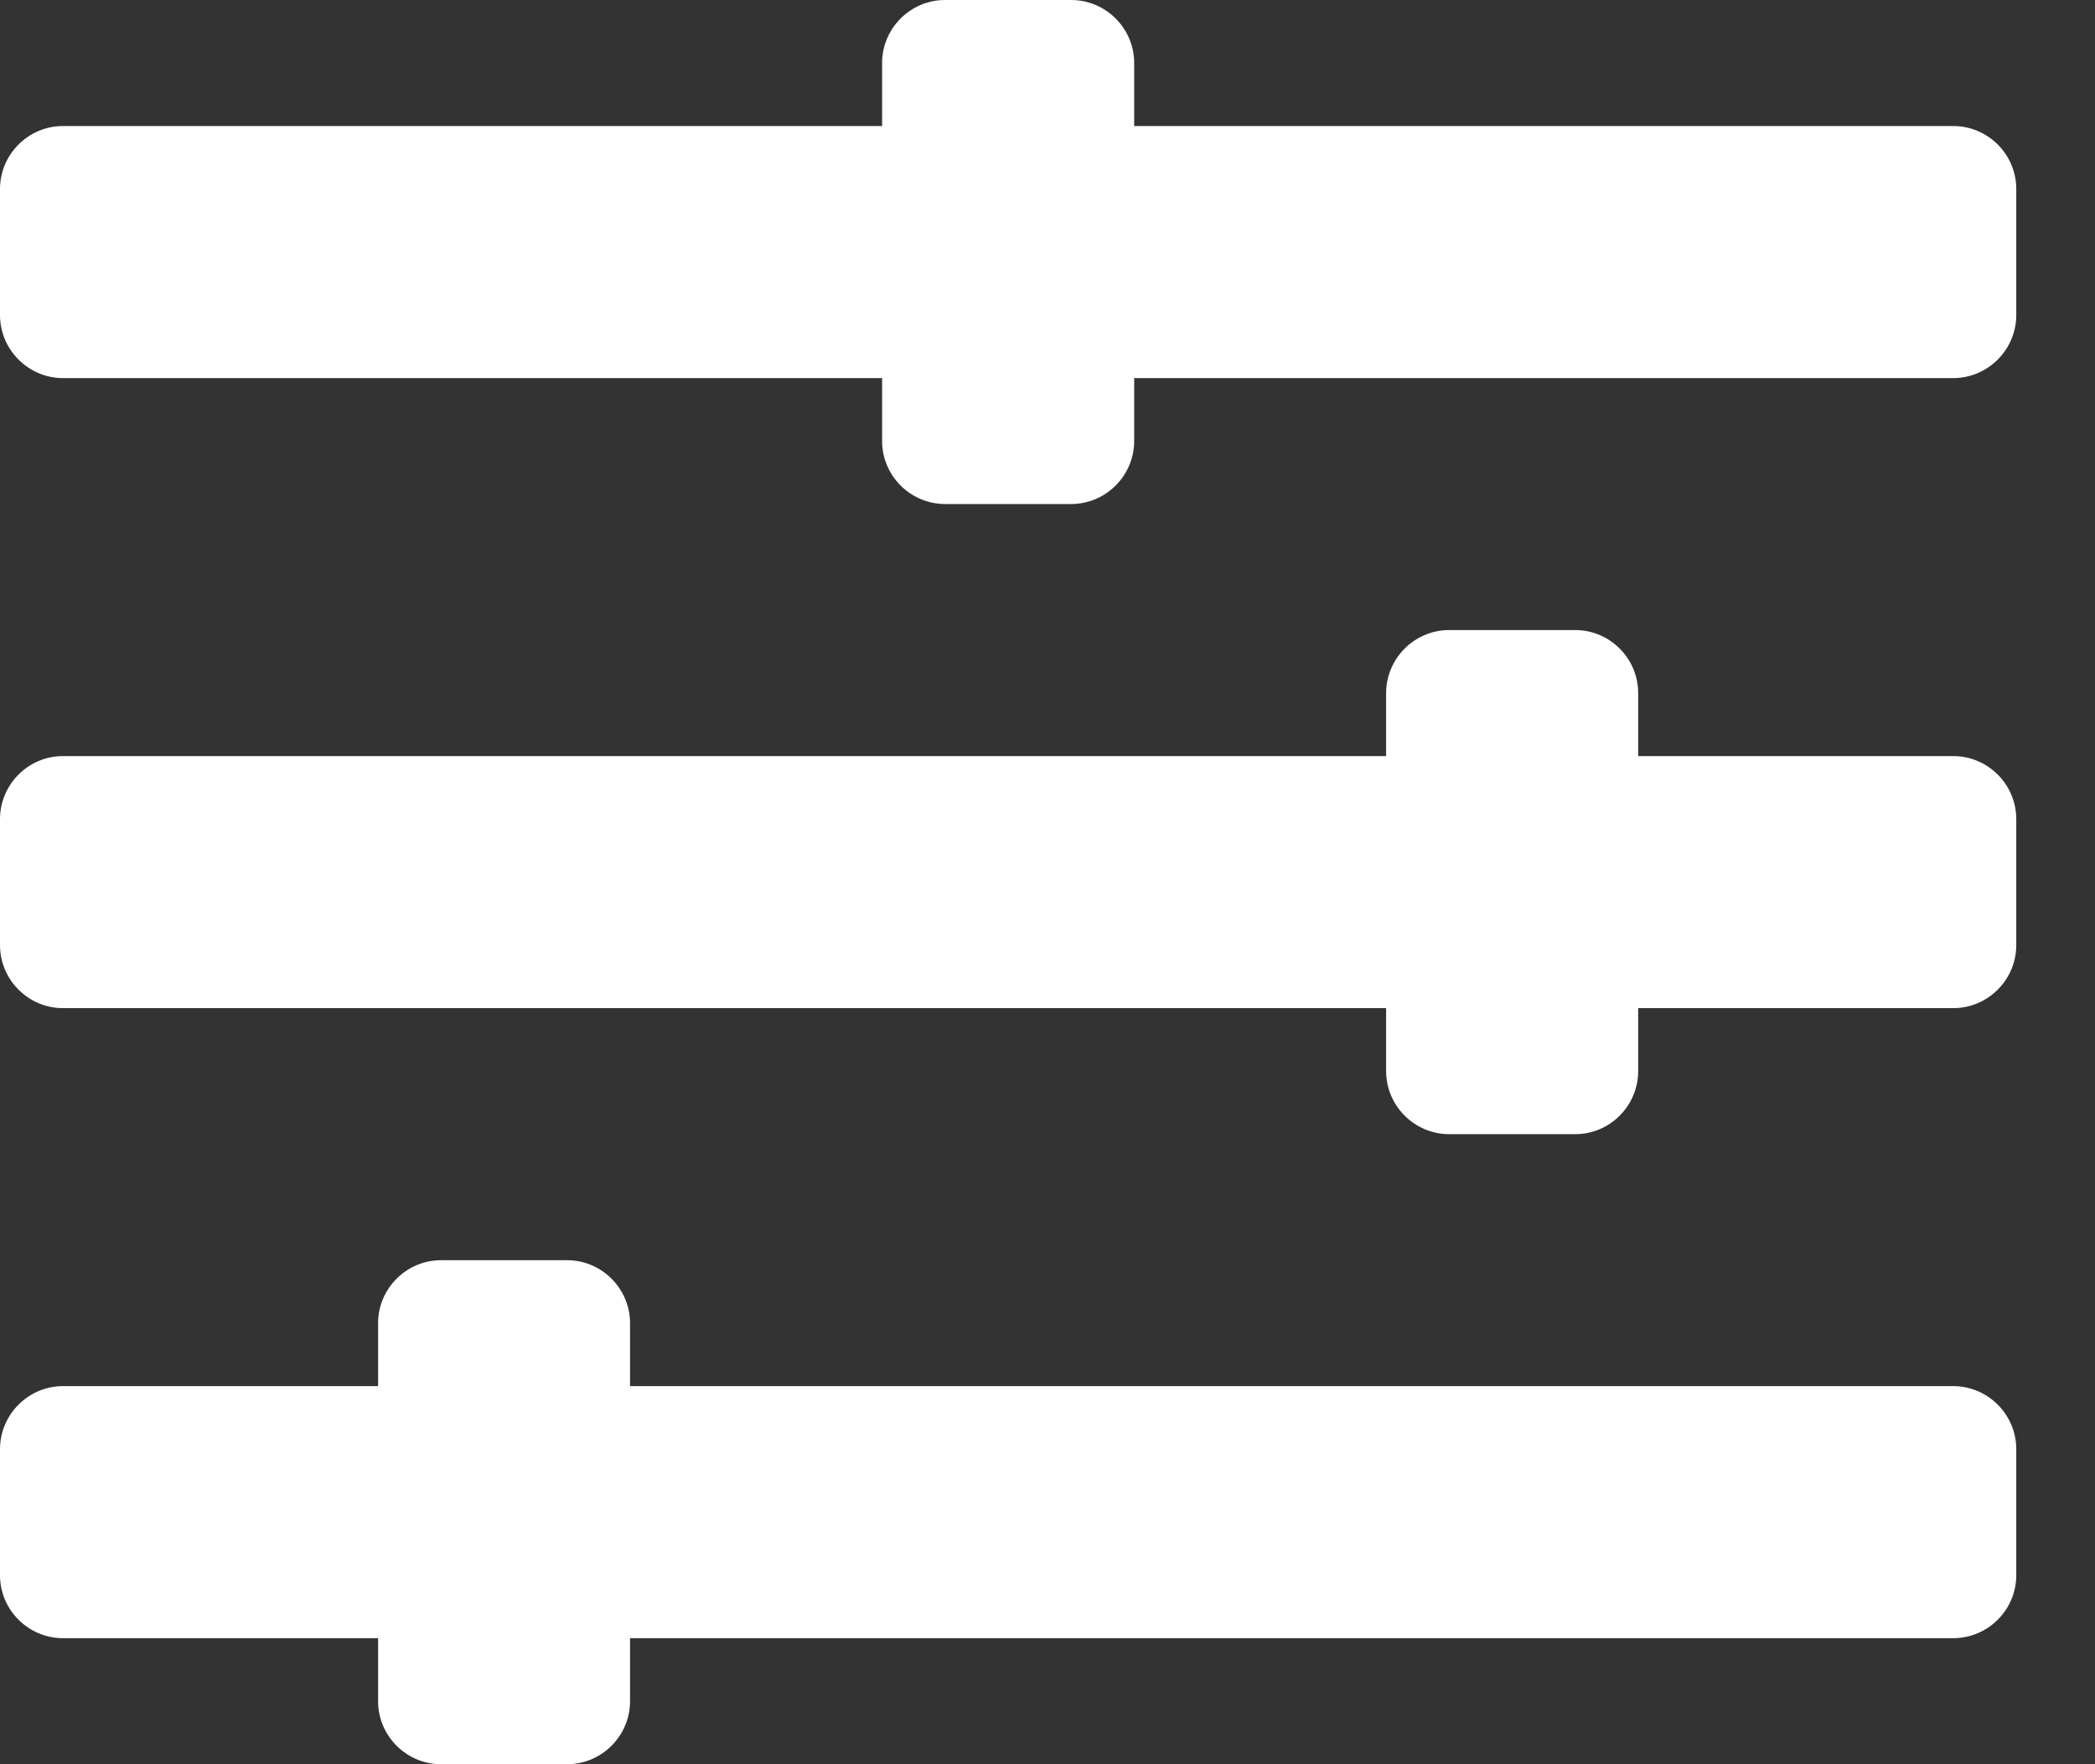 <svg width="19" height="16" viewBox="0 0 19 16" fill="none" xmlns="http://www.w3.org/2000/svg">
<rect x="0" y="0" width="19" height="16" fill="#333333" stroke="none"/>
<path d="M17.714 12.571H5.714V12C5.714 11.686 5.457 11.429 5.143 11.429H4C3.686 11.429 3.429 11.686 3.429 12V12.571H0.571C0.257 12.571 0 12.829 0 13.143V14.286C0 14.6 0.257 14.857 0.571 14.857H3.429V15.429C3.429 15.743 3.686 16 4 16H5.143C5.457 16 5.714 15.743 5.714 15.429V14.857H17.714C18.029 14.857 18.286 14.6 18.286 14.286V13.143C18.286 12.829 18.029 12.571 17.714 12.571ZM17.714 6.857H14.857V6.286C14.857 5.971 14.6 5.714 14.286 5.714H13.143C12.829 5.714 12.571 5.971 12.571 6.286V6.857H0.571C0.257 6.857 0 7.114 0 7.429V8.571C0 8.886 0.257 9.143 0.571 9.143H12.571V9.714C12.571 10.029 12.829 10.286 13.143 10.286H14.286C14.6 10.286 14.857 10.029 14.857 9.714V9.143H17.714C18.029 9.143 18.286 8.886 18.286 8.571V7.429C18.286 7.114 18.029 6.857 17.714 6.857ZM17.714 1.143H10.286V0.571C10.286 0.257 10.029 0 9.714 0H8.571C8.257 0 8 0.257 8 0.571V1.143H0.571C0.257 1.143 0 1.4 0 1.714V2.857C0 3.171 0.257 3.429 0.571 3.429H8V4C8 4.314 8.257 4.571 8.571 4.571H9.714C10.029 4.571 10.286 4.314 10.286 4V3.429H17.714C18.029 3.429 18.286 3.171 18.286 2.857V1.714C18.286 1.4 18.029 1.143 17.714 1.143Z" fill="white"/>
</svg>
